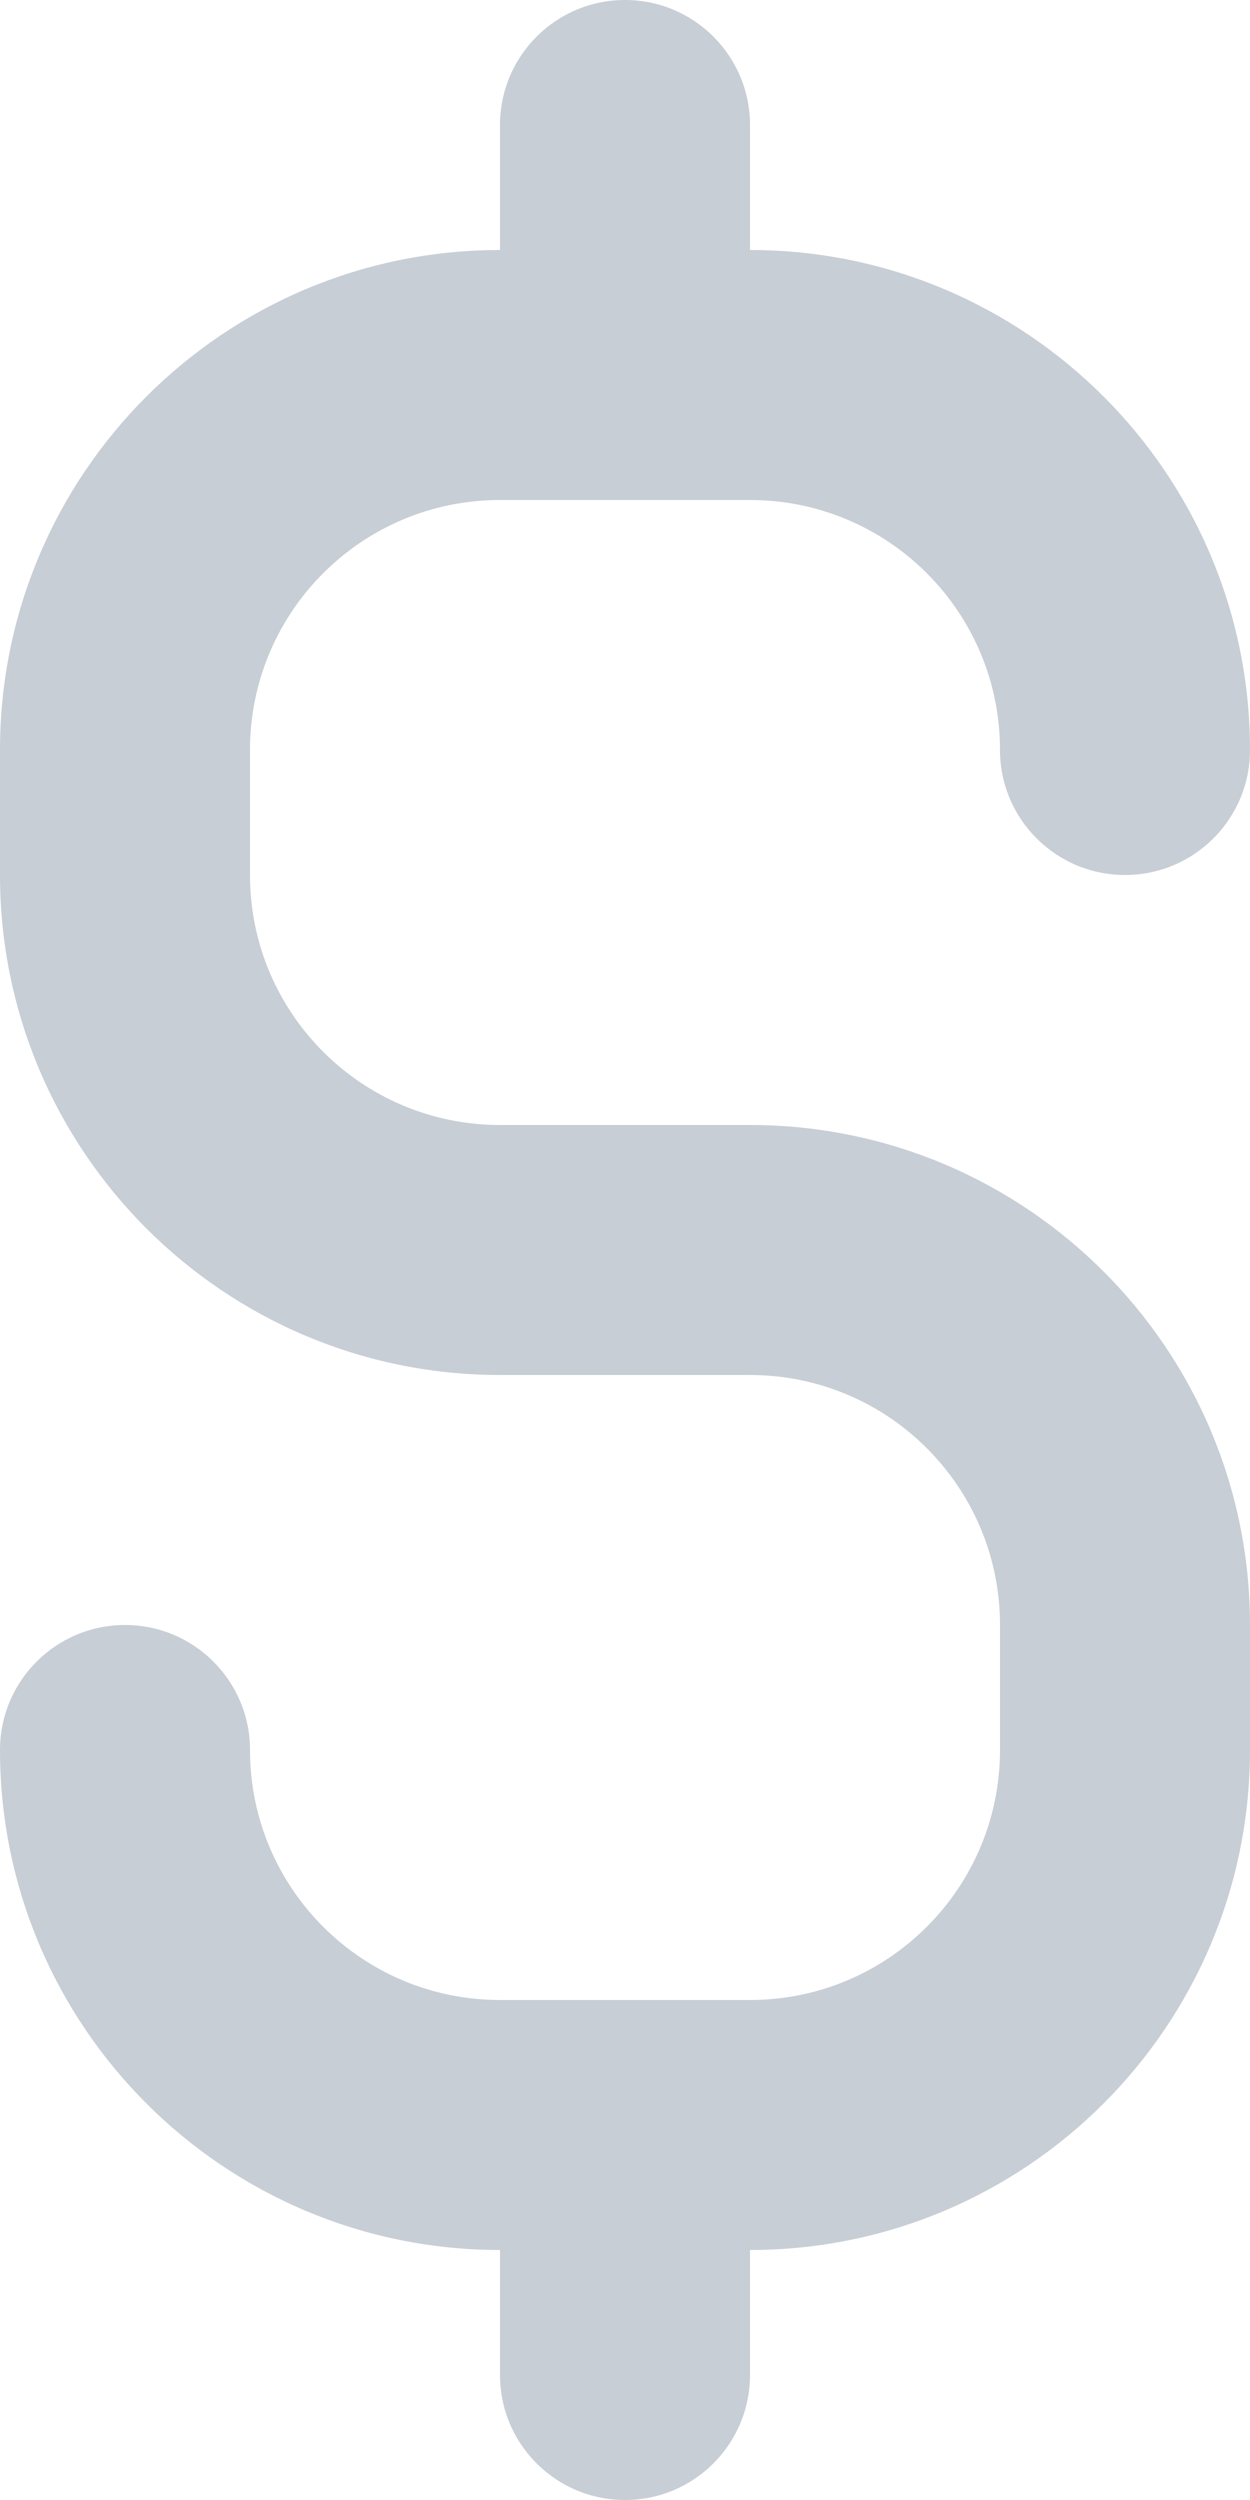 <svg width="8" height="16" viewBox="0 0 8 16" fill="none" xmlns="http://www.w3.org/2000/svg">
<path d="M4.8 7.2H3.2C2.316 7.2 1.6 6.484 1.6 5.6V4.8C1.6 3.916 2.316 3.2 3.2 3.2H4.8C5.684 3.2 6.4 3.916 6.4 4.8C6.4 5.242 6.758 5.6 7.2 5.6C7.642 5.6 8 5.242 8 4.8C8 3.033 6.567 1.6 4.8 1.6V0.8C4.8 0.358 4.442 0 4 0C3.558 0 3.2 0.358 3.2 0.8V1.6C1.433 1.6 0 3.033 0 4.8V5.6C0 7.367 1.433 8.8 3.2 8.8H4.8C5.684 8.8 6.4 9.516 6.4 10.4V11.2C6.4 12.084 5.684 12.8 4.8 12.8H3.2C2.316 12.8 1.6 12.084 1.6 11.2C1.6 10.758 1.242 10.4 0.8 10.4C0.358 10.4 4.72065e-05 10.758 4.72065e-05 11.2C4.72065e-05 12.967 1.433 14.4 3.2 14.4V15.2C3.2 15.642 3.558 16 4 16C4.442 16 4.8 15.642 4.8 15.2V14.4C6.567 14.4 8 12.967 8 11.2V10.4C8 8.633 6.567 7.2 4.8 7.2Z" fill="#C8CED5"/>
</svg>
